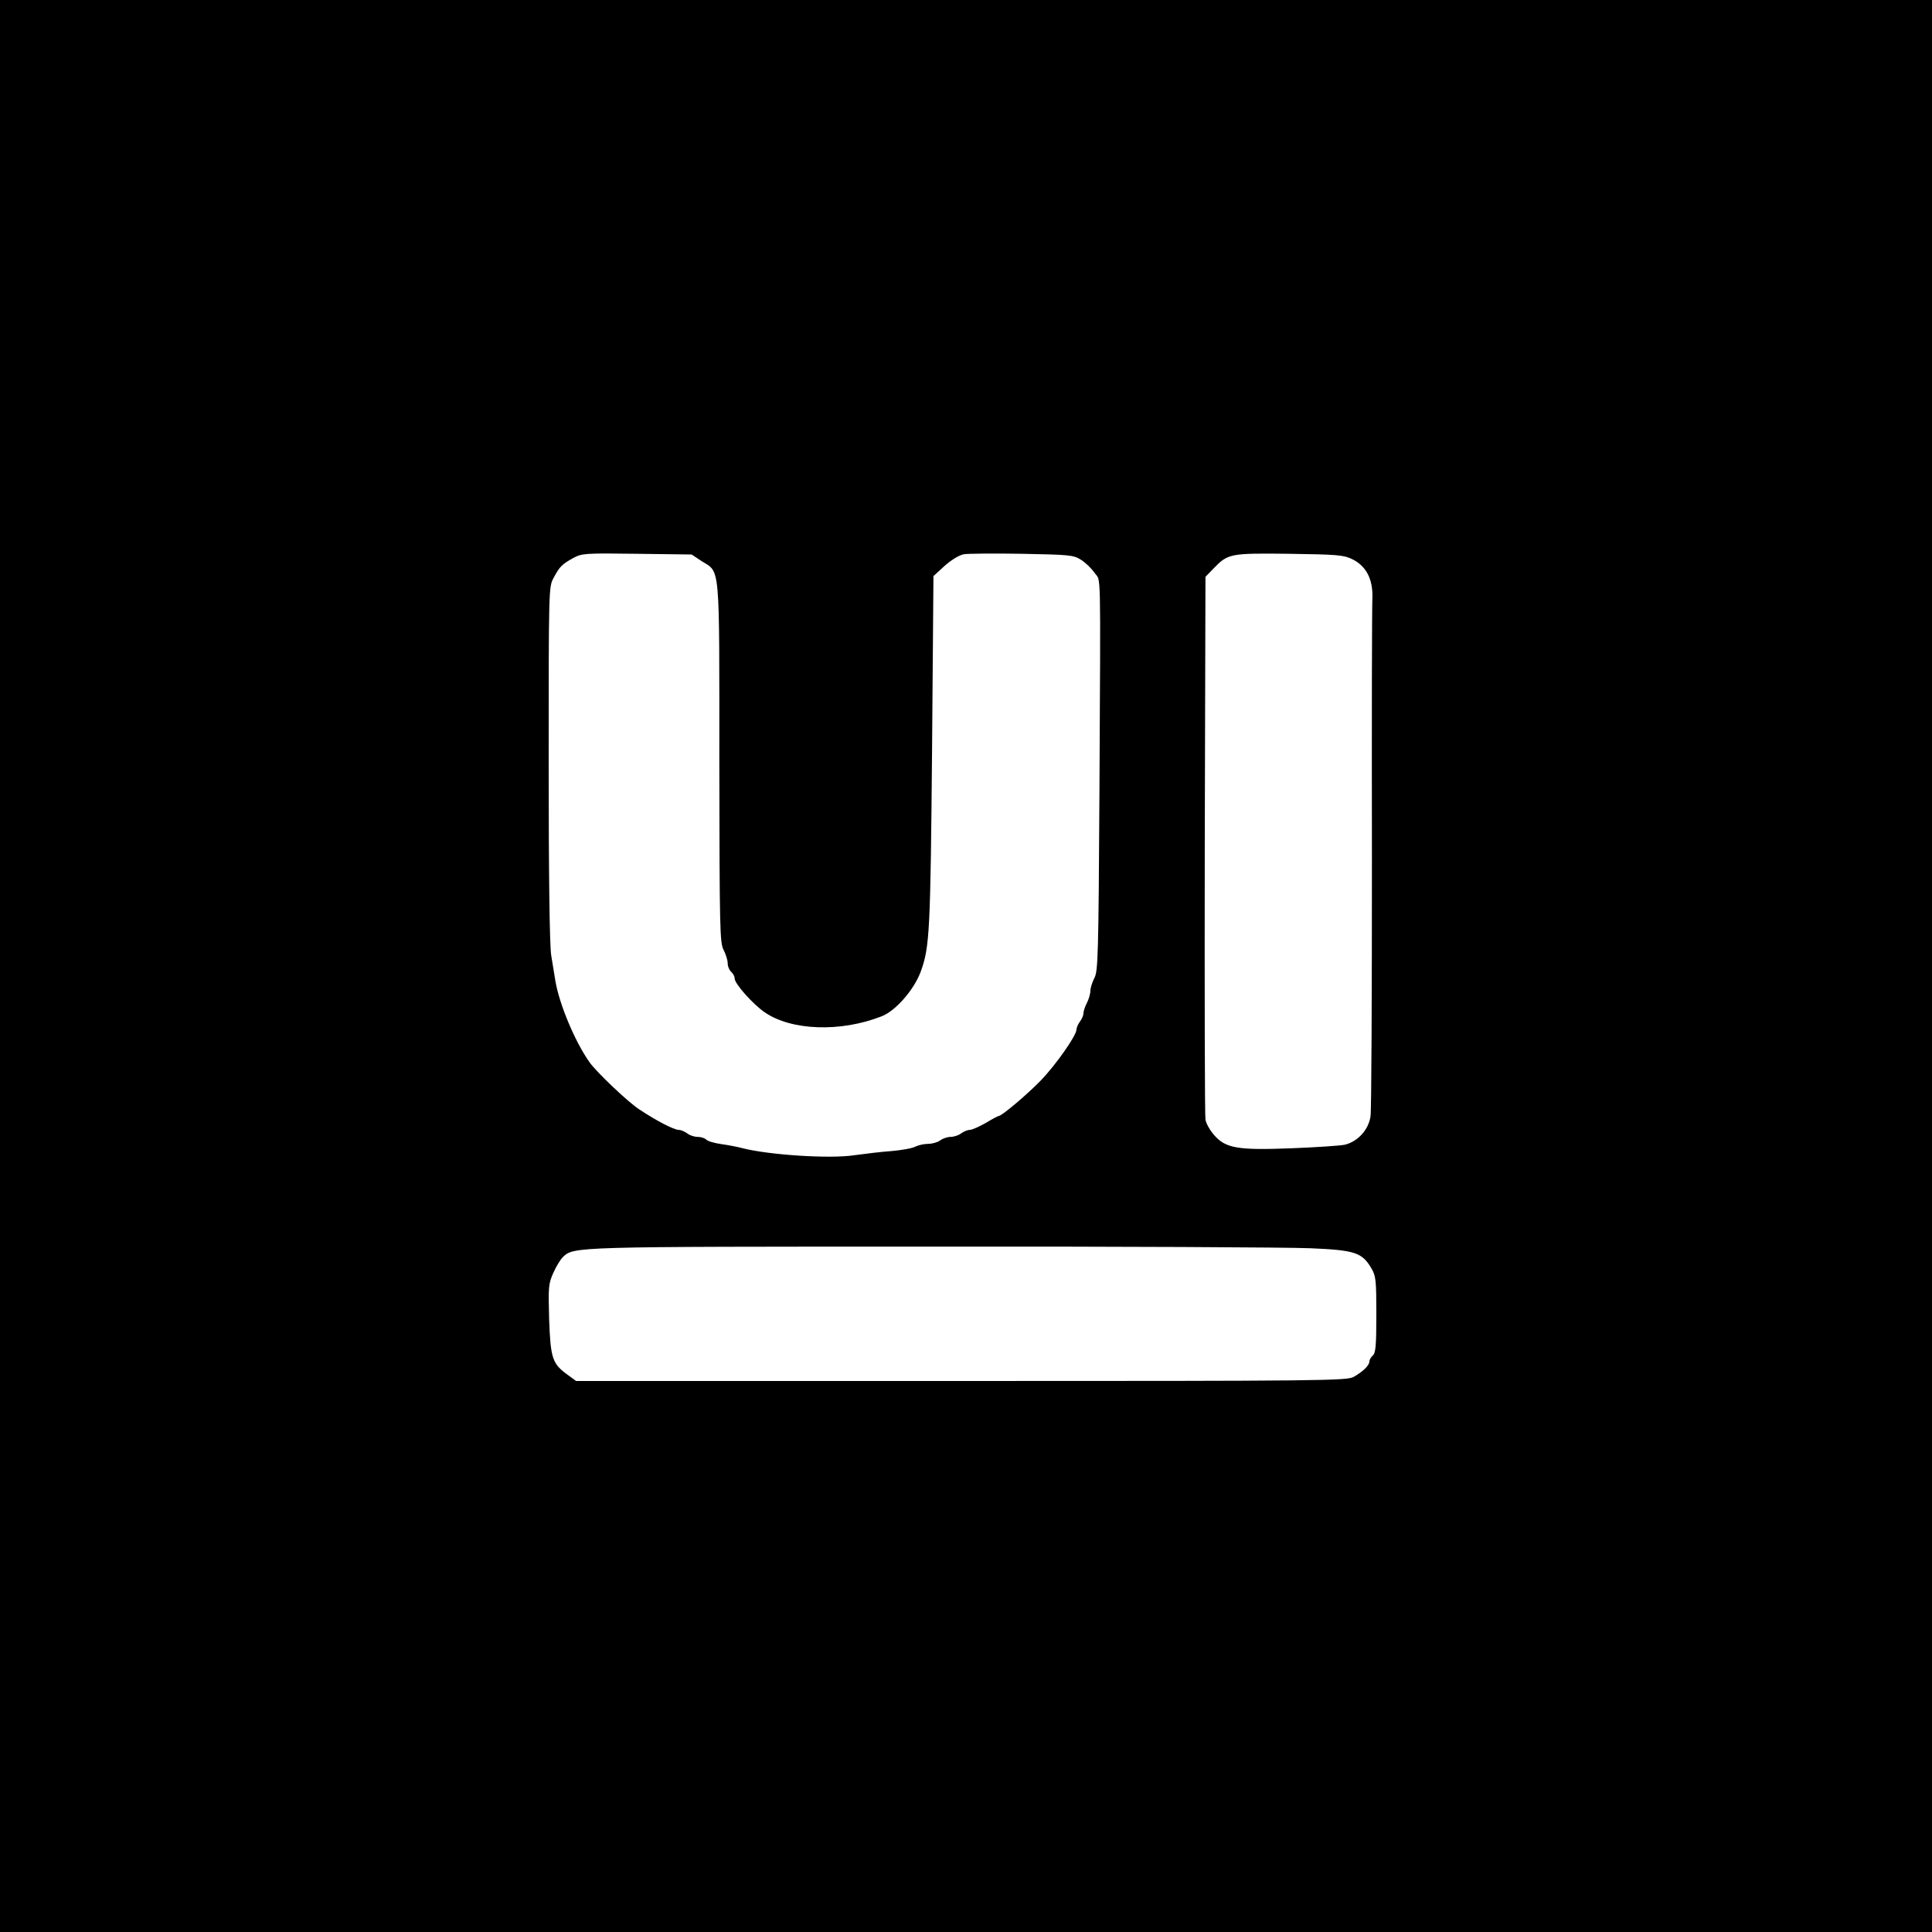 <?xml version="1.0" standalone="no"?>
<!DOCTYPE svg PUBLIC "-//W3C//DTD SVG 20010904//EN"
 "http://www.w3.org/TR/2001/REC-SVG-20010904/DTD/svg10.dtd">
<svg version="1.0" xmlns="http://www.w3.org/2000/svg"
 width="831pt" height="831pt" viewBox="0 0 831 831"
 preserveAspectRatio="xMidYMid meet">
<g transform="translate(0,831) scale(0.1,-0.1)"
fill="#000000" stroke="none">
<path d="M0 4155 l0 -4155 4155 0 4155 0 0 4155 0 4155 -4155 0 -4155 0 0
-4155z m3017 1742 c82 -52 77 5 77 -867 1 -719 2 -777 19 -807 9 -18 17 -43
17 -56 0 -14 7 -30 15 -37 8 -7 15 -20 15 -29 0 -22 78 -110 129 -145 114 -79
327 -87 504 -17 59 23 138 113 167 191 39 106 42 175 49 949 l6 753 48 44 c28
25 62 46 82 50 18 3 132 4 252 2 203 -4 220 -5 253 -26 19 -12 45 -37 58 -56
28 -41 26 59 21 -941 -4 -707 -6 -773 -22 -802 -9 -18 -17 -42 -17 -55 0 -13
-7 -36 -15 -52 -8 -15 -15 -36 -15 -45 0 -9 -7 -25 -15 -35 -8 -11 -15 -27
-15 -35 0 -25 -89 -152 -154 -219 -56 -58 -167 -152 -180 -152 -3 0 -28 -13
-56 -30 -28 -16 -59 -30 -69 -30 -9 0 -26 -7 -37 -15 -10 -8 -31 -15 -45 -15
-14 0 -34 -7 -45 -15 -10 -8 -34 -15 -52 -15 -18 0 -43 -6 -55 -12 -12 -7 -58
-15 -102 -19 -44 -3 -117 -12 -161 -18 -104 -16 -364 1 -479 30 -22 6 -64 14
-93 18 -28 4 -57 12 -64 19 -7 7 -23 12 -38 12 -14 0 -34 7 -44 15 -11 8 -27
15 -36 15 -21 0 -96 39 -170 88 -48 31 -186 162 -215 204 -62 88 -129 248
-146 348 -4 25 -12 74 -18 110 -7 42 -11 336 -11 825 0 752 0 761 21 799 26
49 36 59 85 86 37 20 50 21 274 18 l235 -3 42 -28z m2799 8 c60 -29 90 -86 87
-168 -2 -34 -3 -538 -2 -1121 0 -582 -2 -1080 -6 -1107 -8 -58 -55 -110 -112
-123 -21 -4 -123 -11 -228 -15 -231 -9 -283 0 -332 56 -18 20 -35 50 -38 67
-3 17 -4 549 -3 1183 l3 1152 34 35 c63 65 70 67 326 64 206 -3 234 -5 271
-23z m-180 -2964 c191 -8 223 -18 263 -87 19 -32 21 -51 21 -198 0 -133 -3
-166 -15 -176 -8 -7 -15 -19 -15 -26 0 -17 -27 -43 -67 -66 -29 -17 -128 -18
-1688 -18 l-1657 0 -37 27 c-65 47 -73 70 -79 238 -4 140 -3 153 18 200 12 28
31 58 41 68 48 45 36 45 1584 45 803 1 1537 -3 1631 -7z"/>
</g>
</svg>
